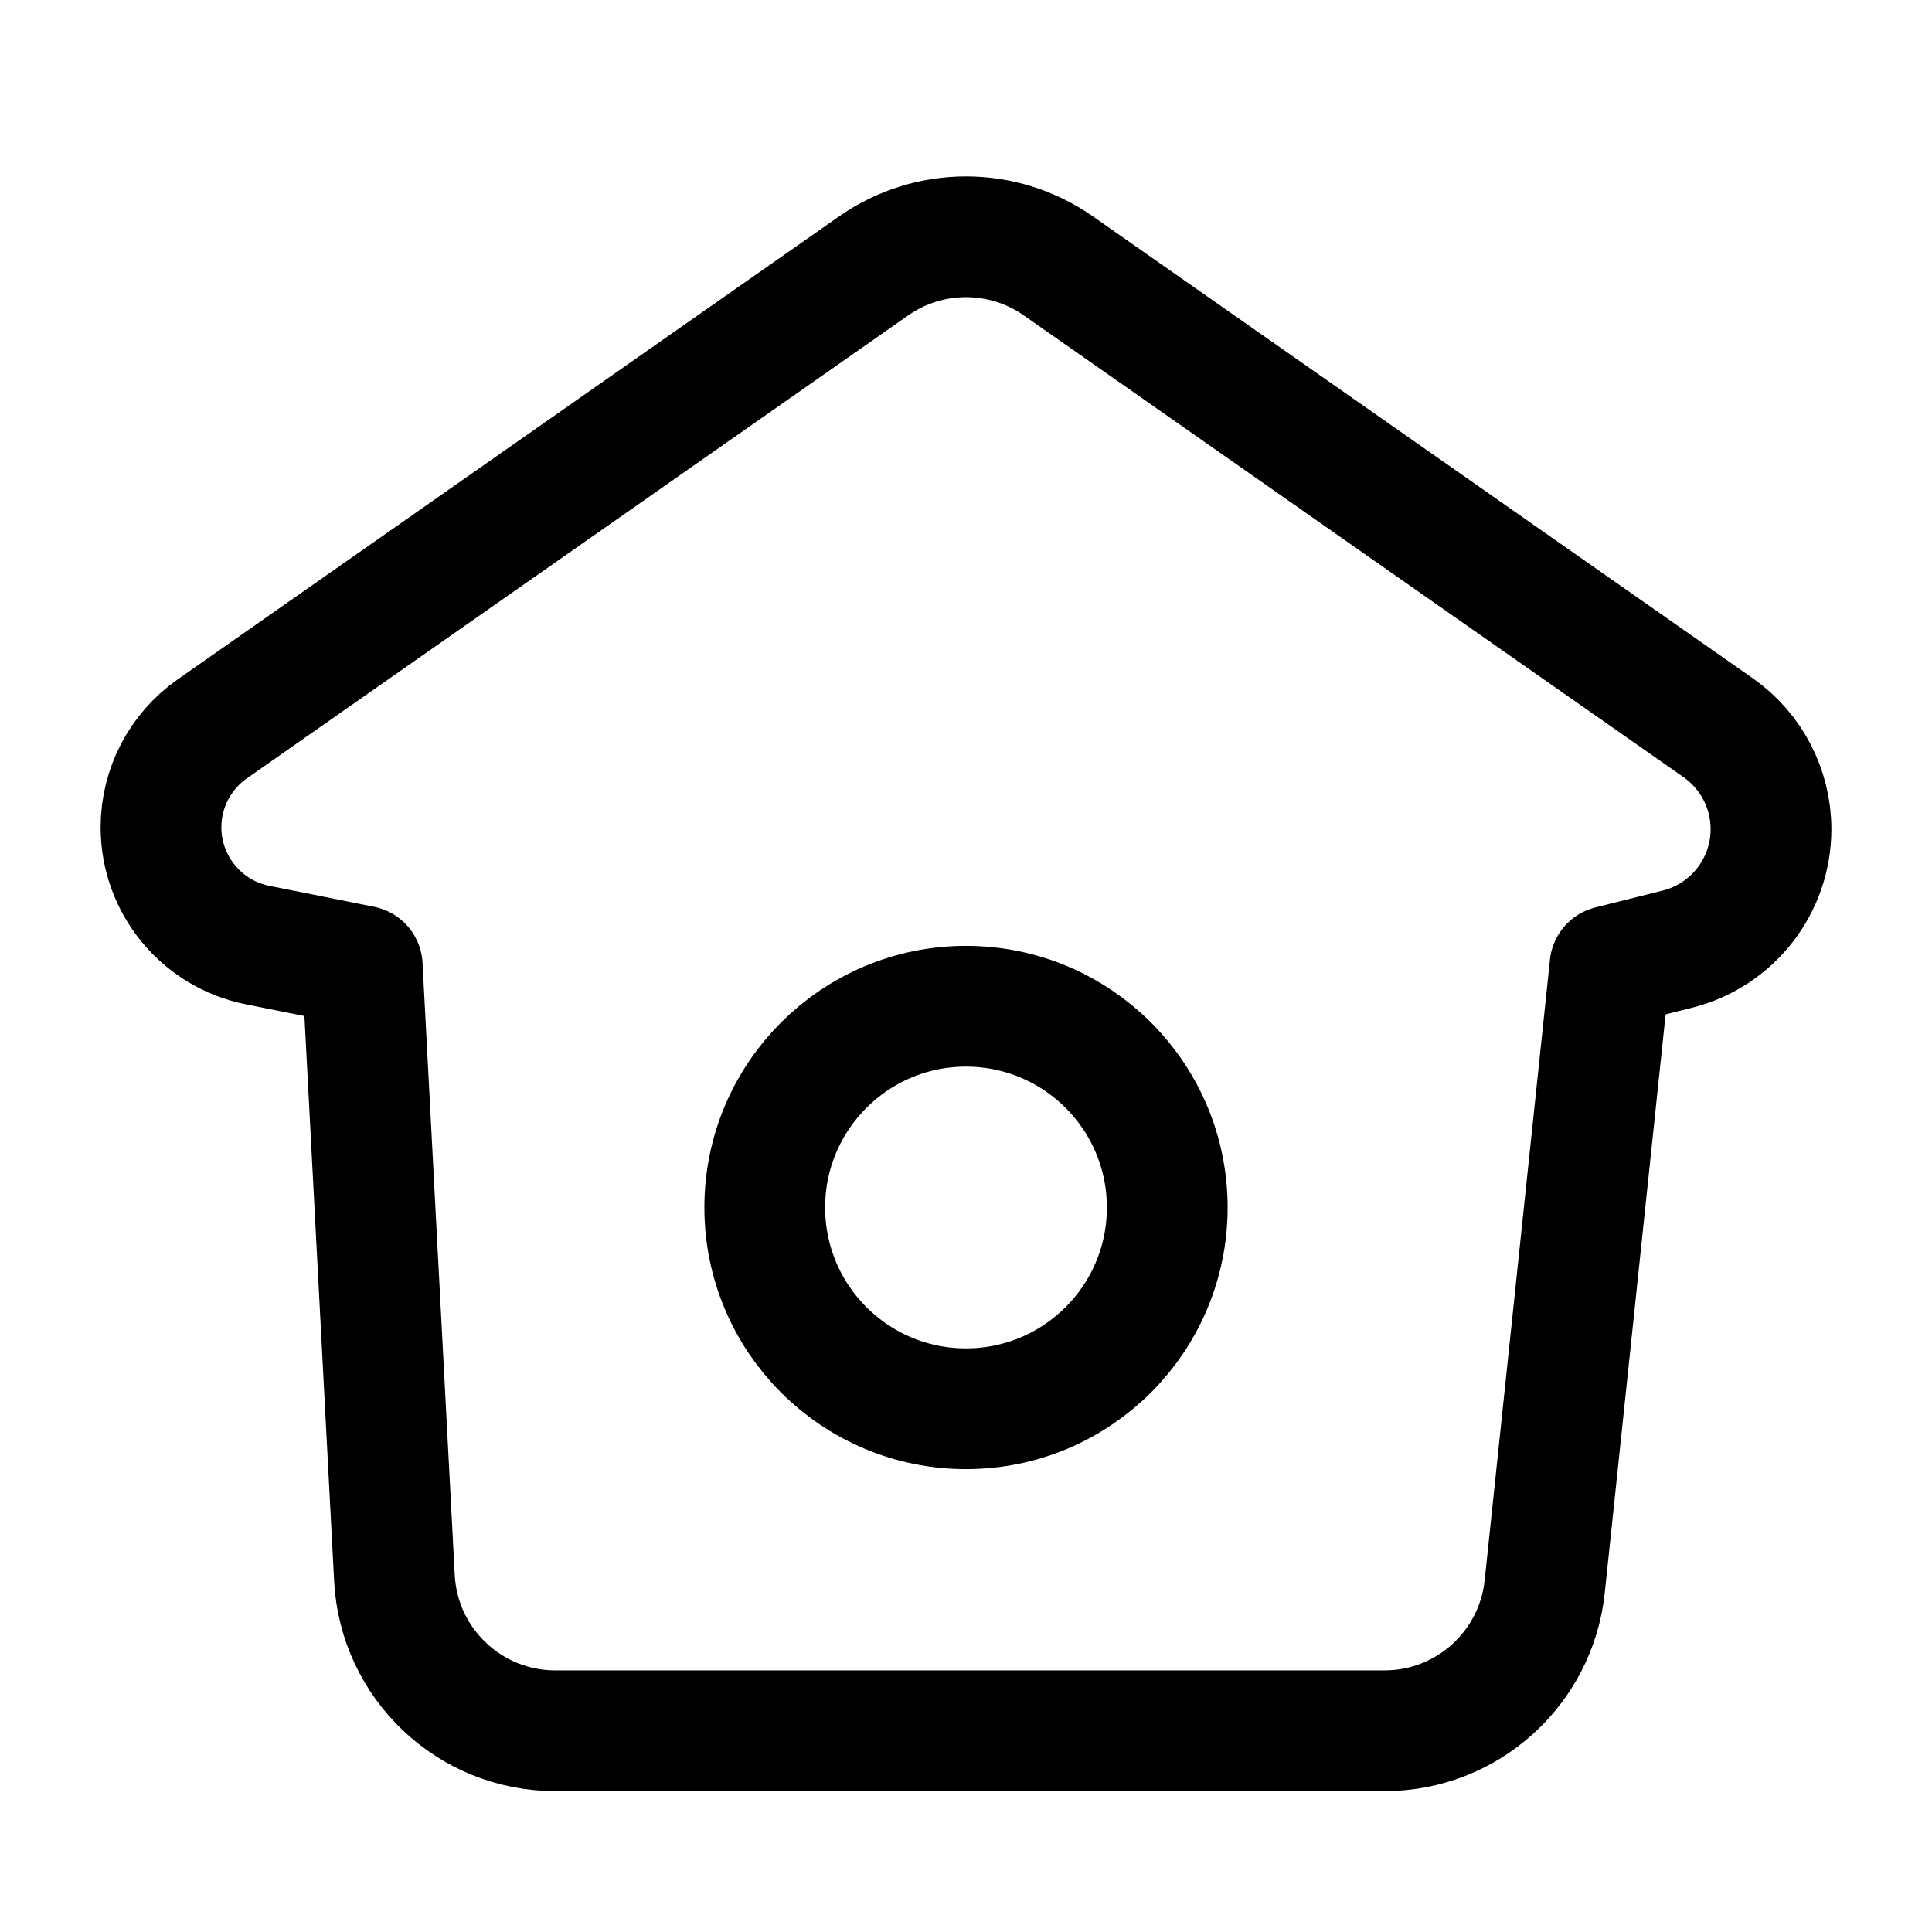 <svg width="24" height="24" viewBox="0 0 24 24" fill="none" xmlns="http://www.w3.org/2000/svg">
    <path d="M3.199 11.74L4.5 12L4.9 19.605C4.956 20.667 5.834 21.5 6.897 21.5H17.2C18.223 21.5 19.081 20.727 19.189 19.709L20 12L20.836 11.791C21.52 11.62 22 11.005 22 10.3C22 9.799 21.755 9.329 21.345 9.041L13.147 3.303C12.458 2.821 11.542 2.821 10.853 3.303L2.636 9.055C2.238 9.334 2 9.79 2 10.277C2 10.988 2.502 11.6 3.199 11.74Z" stroke="currentColor" stroke-width="1.5" stroke-linecap="round" stroke-linejoin="round"/>
    <circle cx="12" cy="15" r="2.5" stroke="currentColor" stroke-width="1.5" stroke-linecap="round"   stroke-linejoin="round"/>
</svg>

